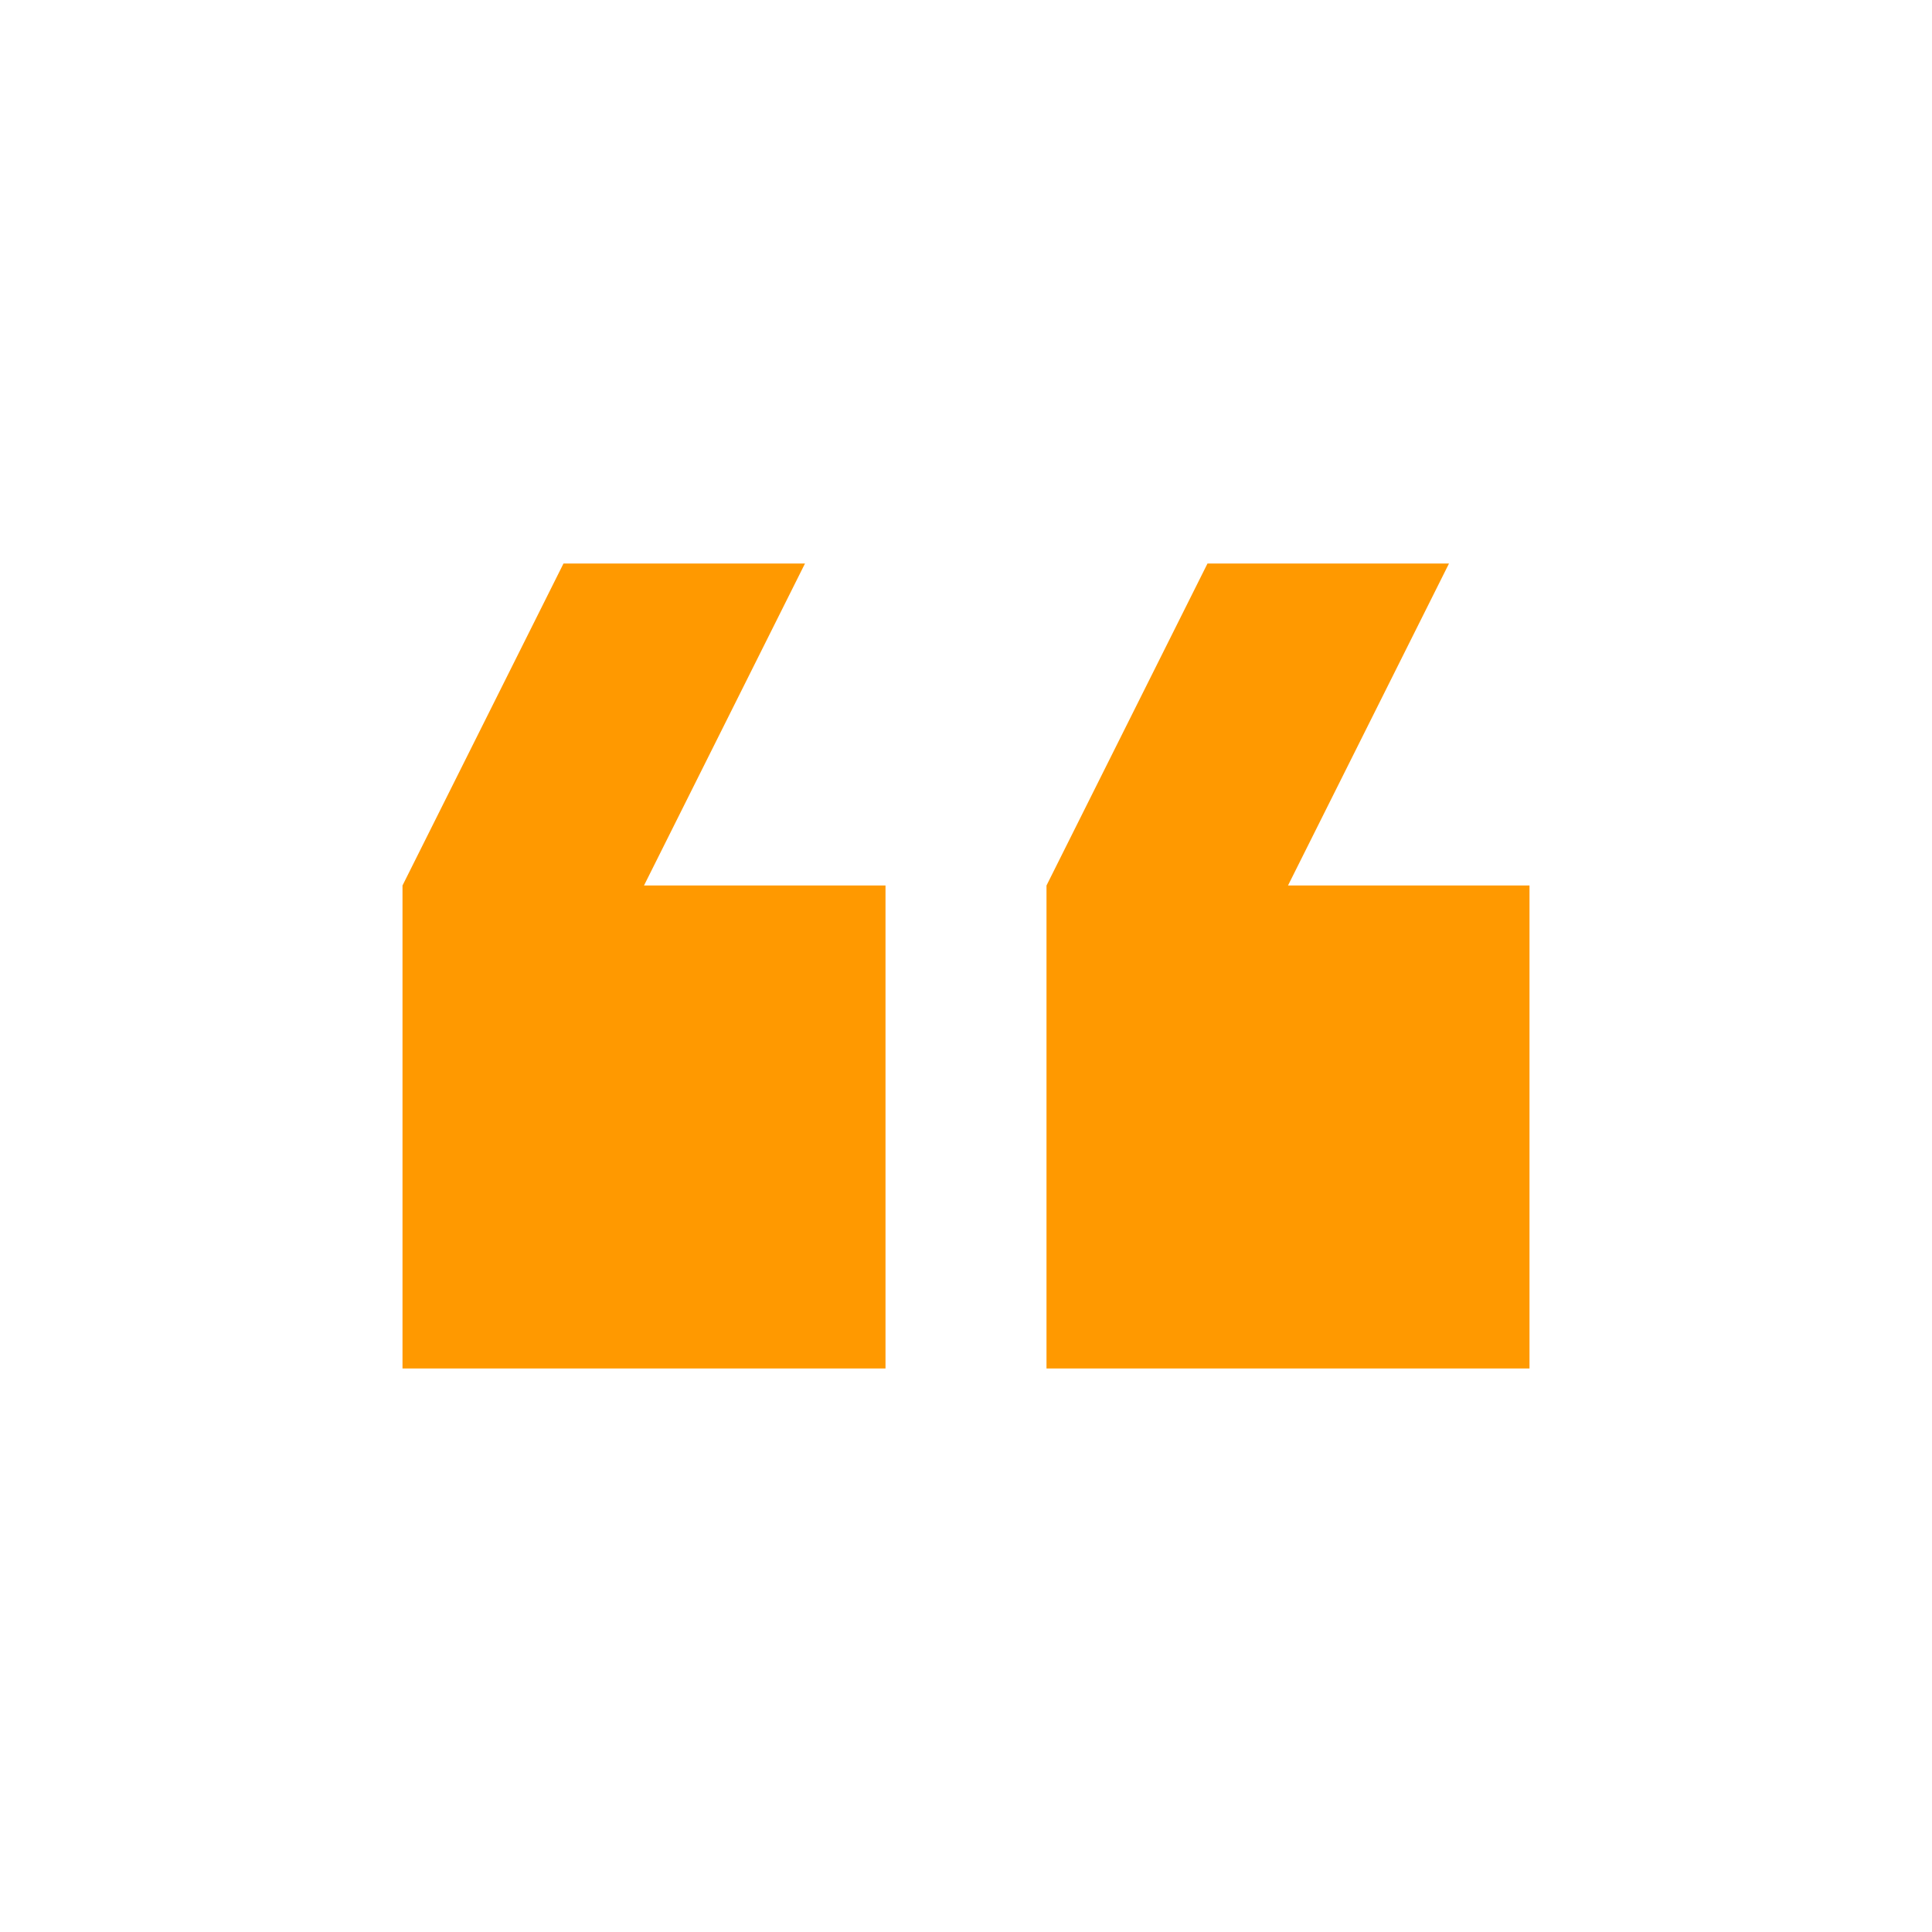 <svg width="60" height="60" viewBox="0 0 60 60" fill="none" xmlns="http://www.w3.org/2000/svg">
<path d="M25 17.5L20 27.5H27.5V42.5H12.5V27.5L17.5 17.5H25ZM45 17.5L40 27.5H47.5V42.5H32.5V27.5L37.5 17.5H45Z" fill="#FF9900"/>
</svg>
